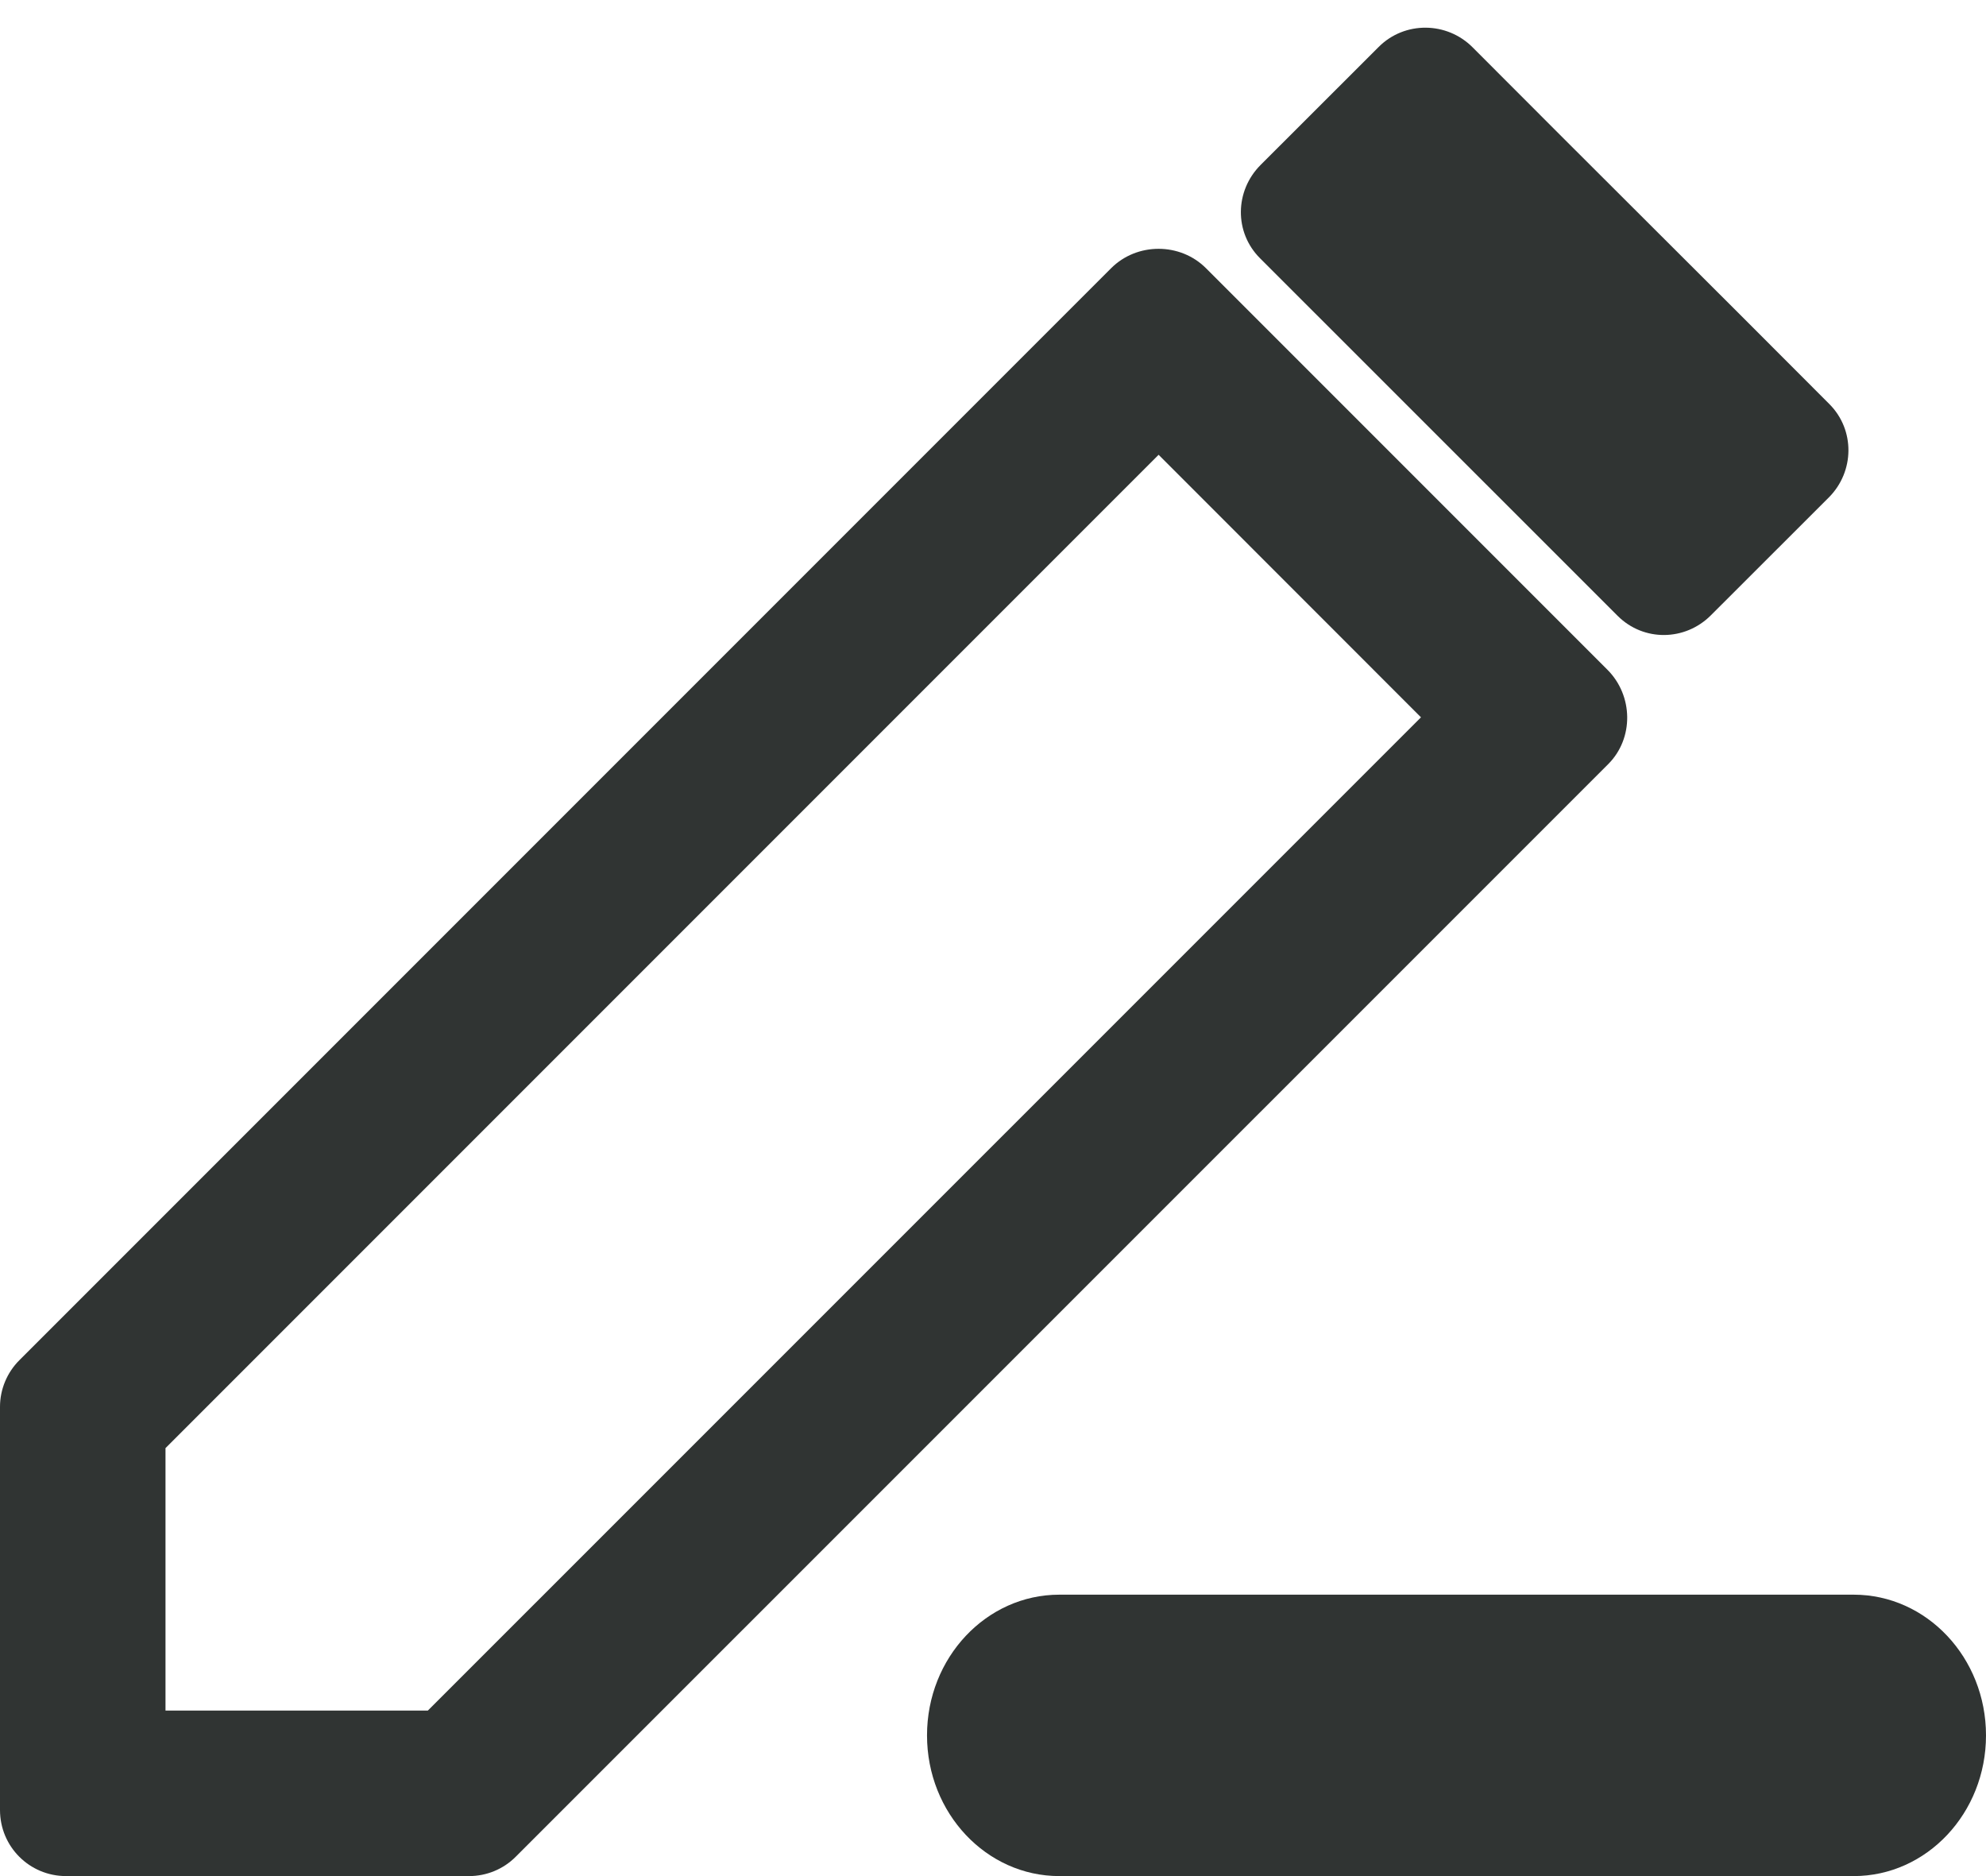 <svg xmlns="http://www.w3.org/2000/svg" xmlns:xlink="http://www.w3.org/1999/xlink" fill="none" version="1.1" width="18" height="17" viewBox="0 0 18 17"><g><g><path d="M16.58,3.661C15.505,2.582,14.423,1.509,13.348,0.43C13.114,0.194,12.731,0.19,12.496,0.425C12.139,0.782,11.782,1.139,11.425,1.495C11.191,1.73,11.185,2.105,11.42,2.34C12.203,3.123,13.879,4.798,14.662,5.581C14.897,5.815,15.272,5.81,15.506,5.576C15.863,5.22,16.219,4.863,16.576,4.507C16.809,4.273,16.814,3.895,16.58,3.661" fill="#303433" fill-opacity="1"/></g><g><path d="M0,16.401C0,16.733,0.267,17,0.599,17L4.251,17C4.41,17,4.563,16.937,4.675,16.824L14.576,6.924C14.81,6.69,14.803,6.303,14.569,6.069L10.931,2.431C10.697,2.196,10.305,2.196,10.071,2.43L0.177,12.324C0.064,12.436,0,12.589,0,12.748L0,16.401ZM3.878,15.5L1.5,15.5L1.5,13.122L10.501,4.121L12.879,6.5L3.878,15.5Z" fill-rule="evenodd" fill="#303433" fill-opacity="1"/></g><g><path d="M9.601,14.45C9.601,14.45,16.801,14.45,16.801,14.45C17.463,14.45,18,15.021,18,15.725C18,16.429,17.463,17,16.801,17C16.801,17,9.601,17,9.601,17C8.939,17,8.402,16.429,8.402,15.725C8.402,15.021,8.939,14.45,9.601,14.45C9.601,14.45,9.601,14.45,9.601,14.45Z" fill="#303433" fill-opacity="1"/></g></g></svg>
